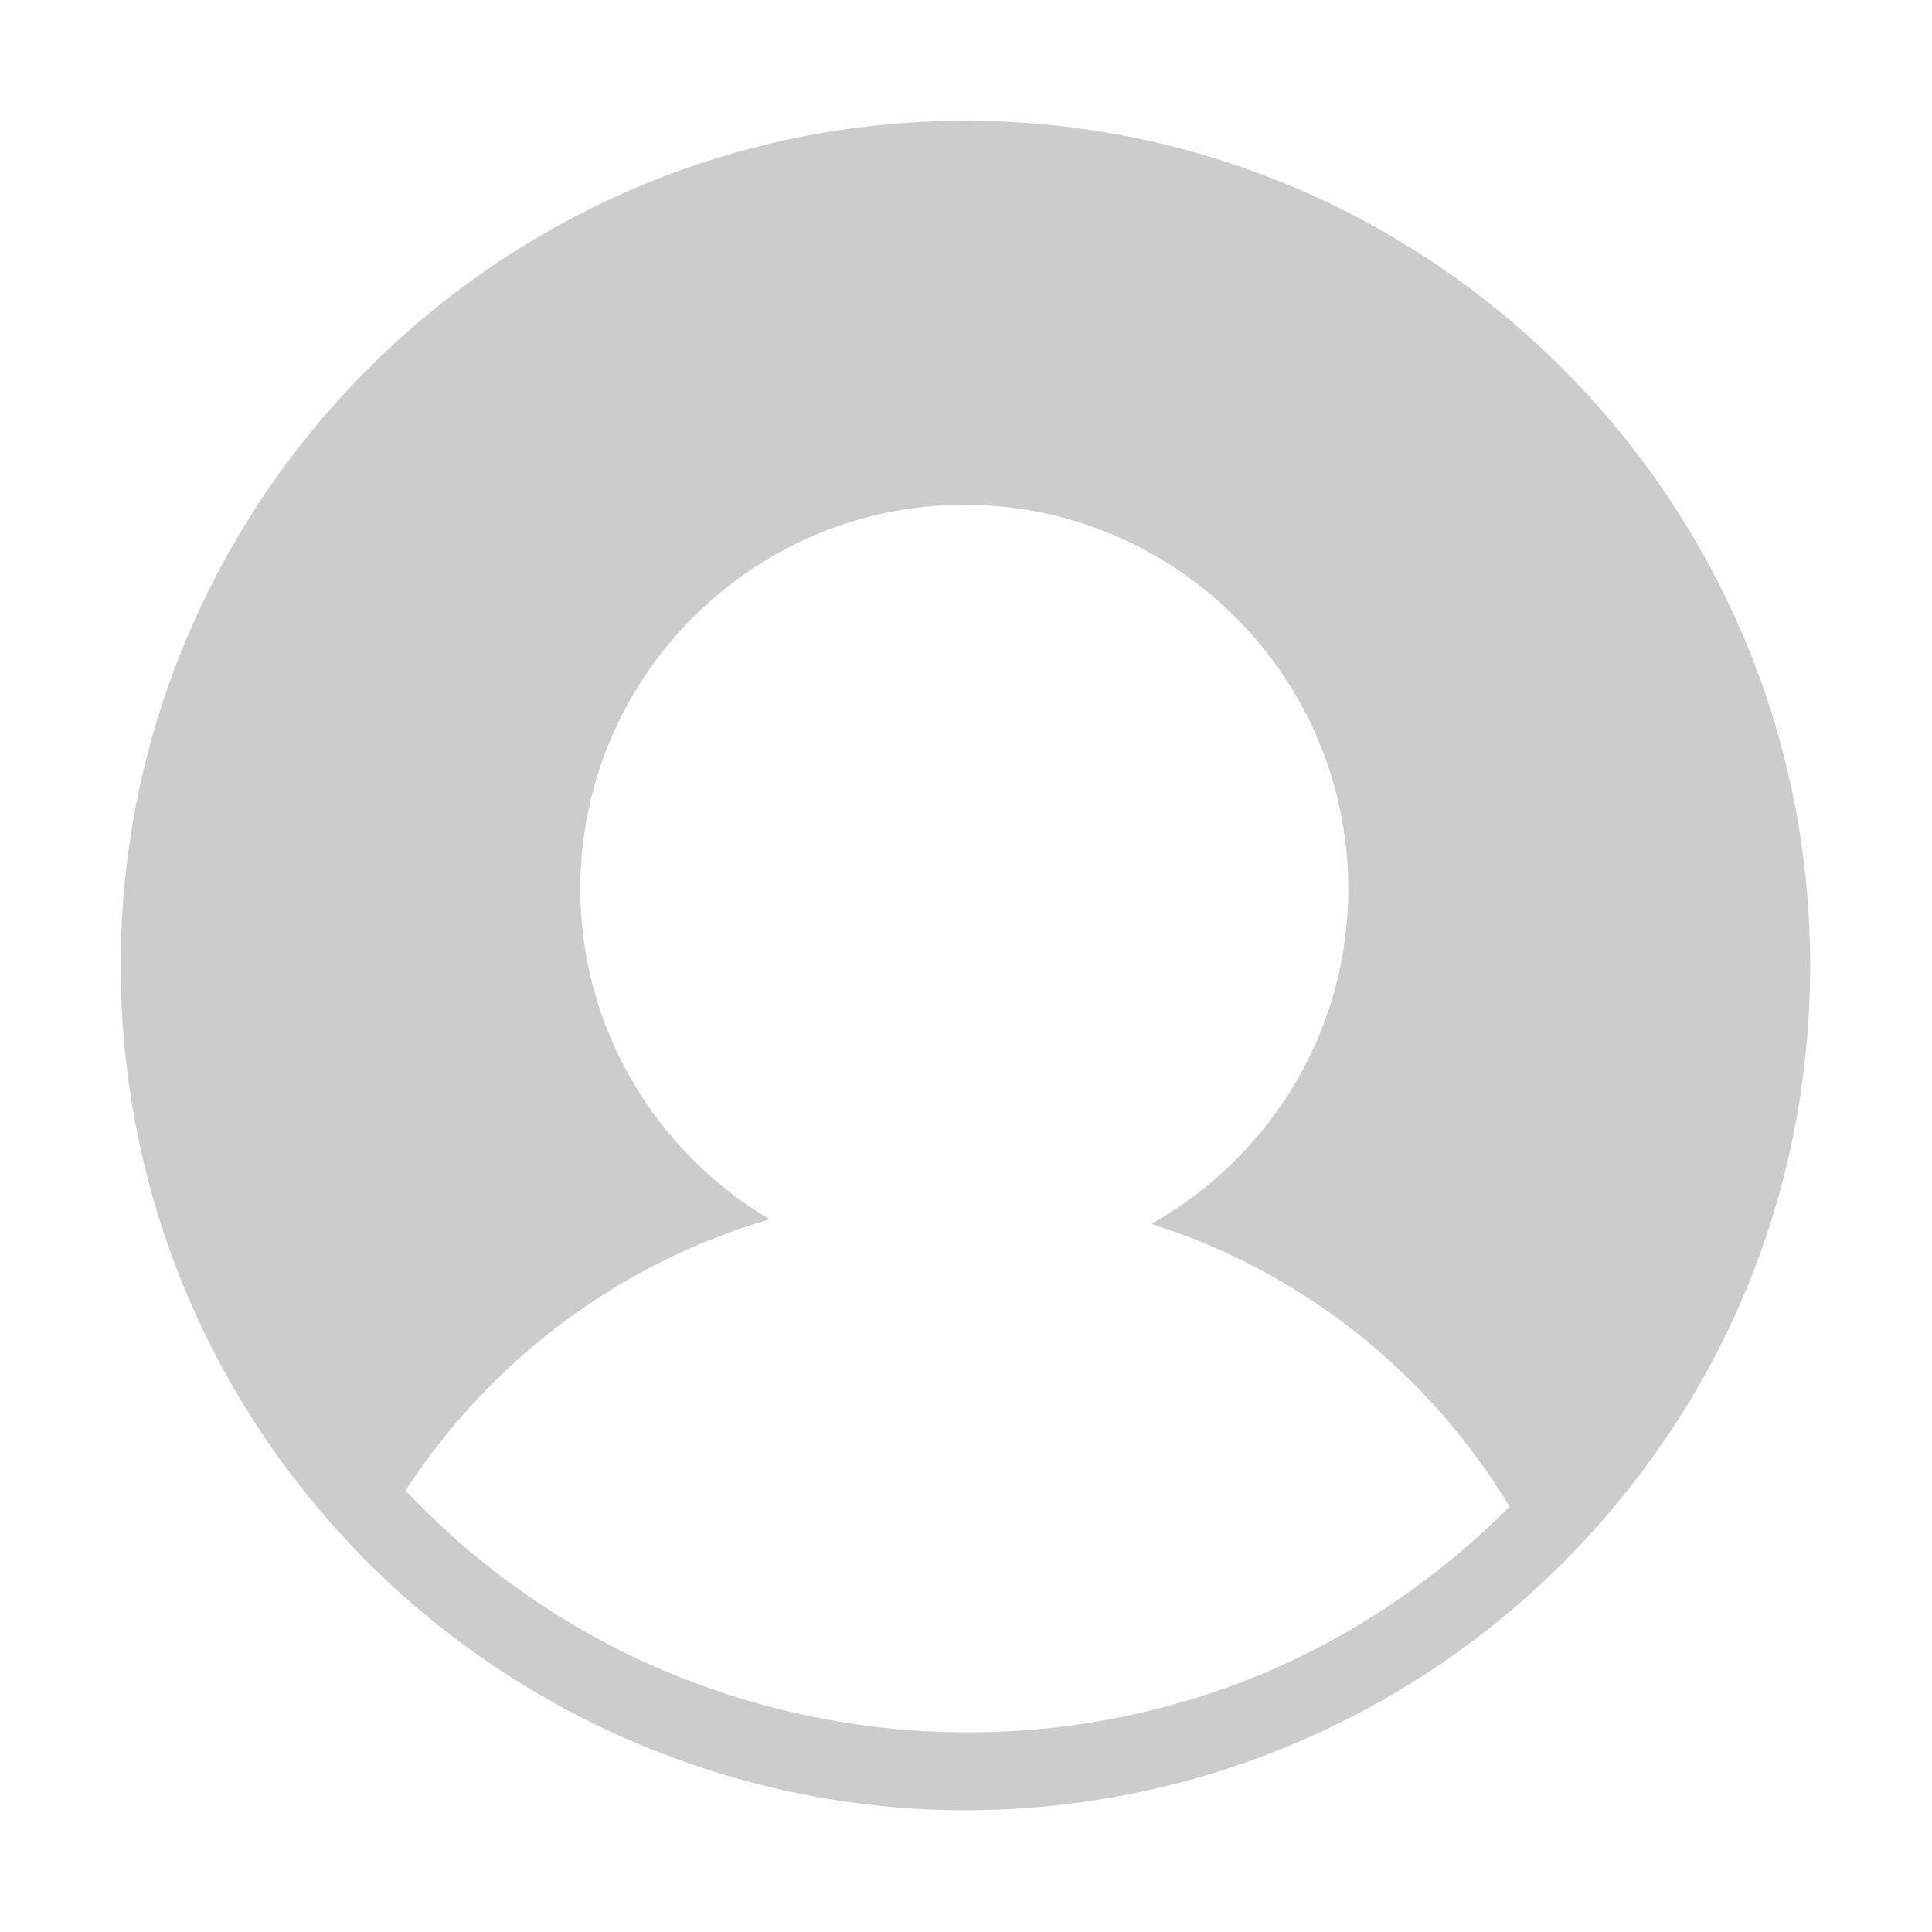 <?xml version="1.0" standalone="no"?><!DOCTYPE svg PUBLIC "-//W3C//DTD SVG 1.1//EN" "http://www.w3.org/Graphics/SVG/1.1/DTD/svg11.dtd"><svg t="1574846801367" class="icon" viewBox="0 0 1024 1024" version="1.1" xmlns="http://www.w3.org/2000/svg" p-id="41082" width="32" height="32" xmlns:xlink="http://www.w3.org/1999/xlink"><defs><style type="text/css"></style></defs><path d="M511.706 64.02c-246.877 0-447.725 200.848-447.725 447.724 0 116.363 44.37 226.535 124.932 310.209 84.078 87.36 201.487 137.516 322.793 137.516 47.296 0 94.546-7.531 139.493-22.254 48.907-16.02 95.144-40.622 135.729-72.268 34.455-26.865 64.92-58.809 90.283-94.375 26.094-36.593 46.554-77.143 60.427-119.895 14.036-43.25 21.288-88.612 21.766-134.069 0.017-1.621 0.026-3.242 0.026-4.864C959.431 264.868 758.583 64.02 511.706 64.02zM796.344 802.241c-33.068 32.325-71.344 59.254-113.326 78.732-130.718 60.648-286.547 46.193-404.538-36.113-22.99-16.037-44.332-34.436-63.518-54.874 45.819-70.134 114.301-120.821 192.954-143.721-59.833-35.41-100.332-100.738-100.332-175.223 0-112.135 91.377-203.511 203.511-203.511 112.135 0 203.511 91.376 203.511 203.511 0 76.317-42.125 142.661-104.4 177.664 78.513 24.794 146.134 77.411 189.897 149.813C798.858 799.768 797.605 801.009 796.344 802.241z" p-id="41083" fill="#cccccc"></path></svg>